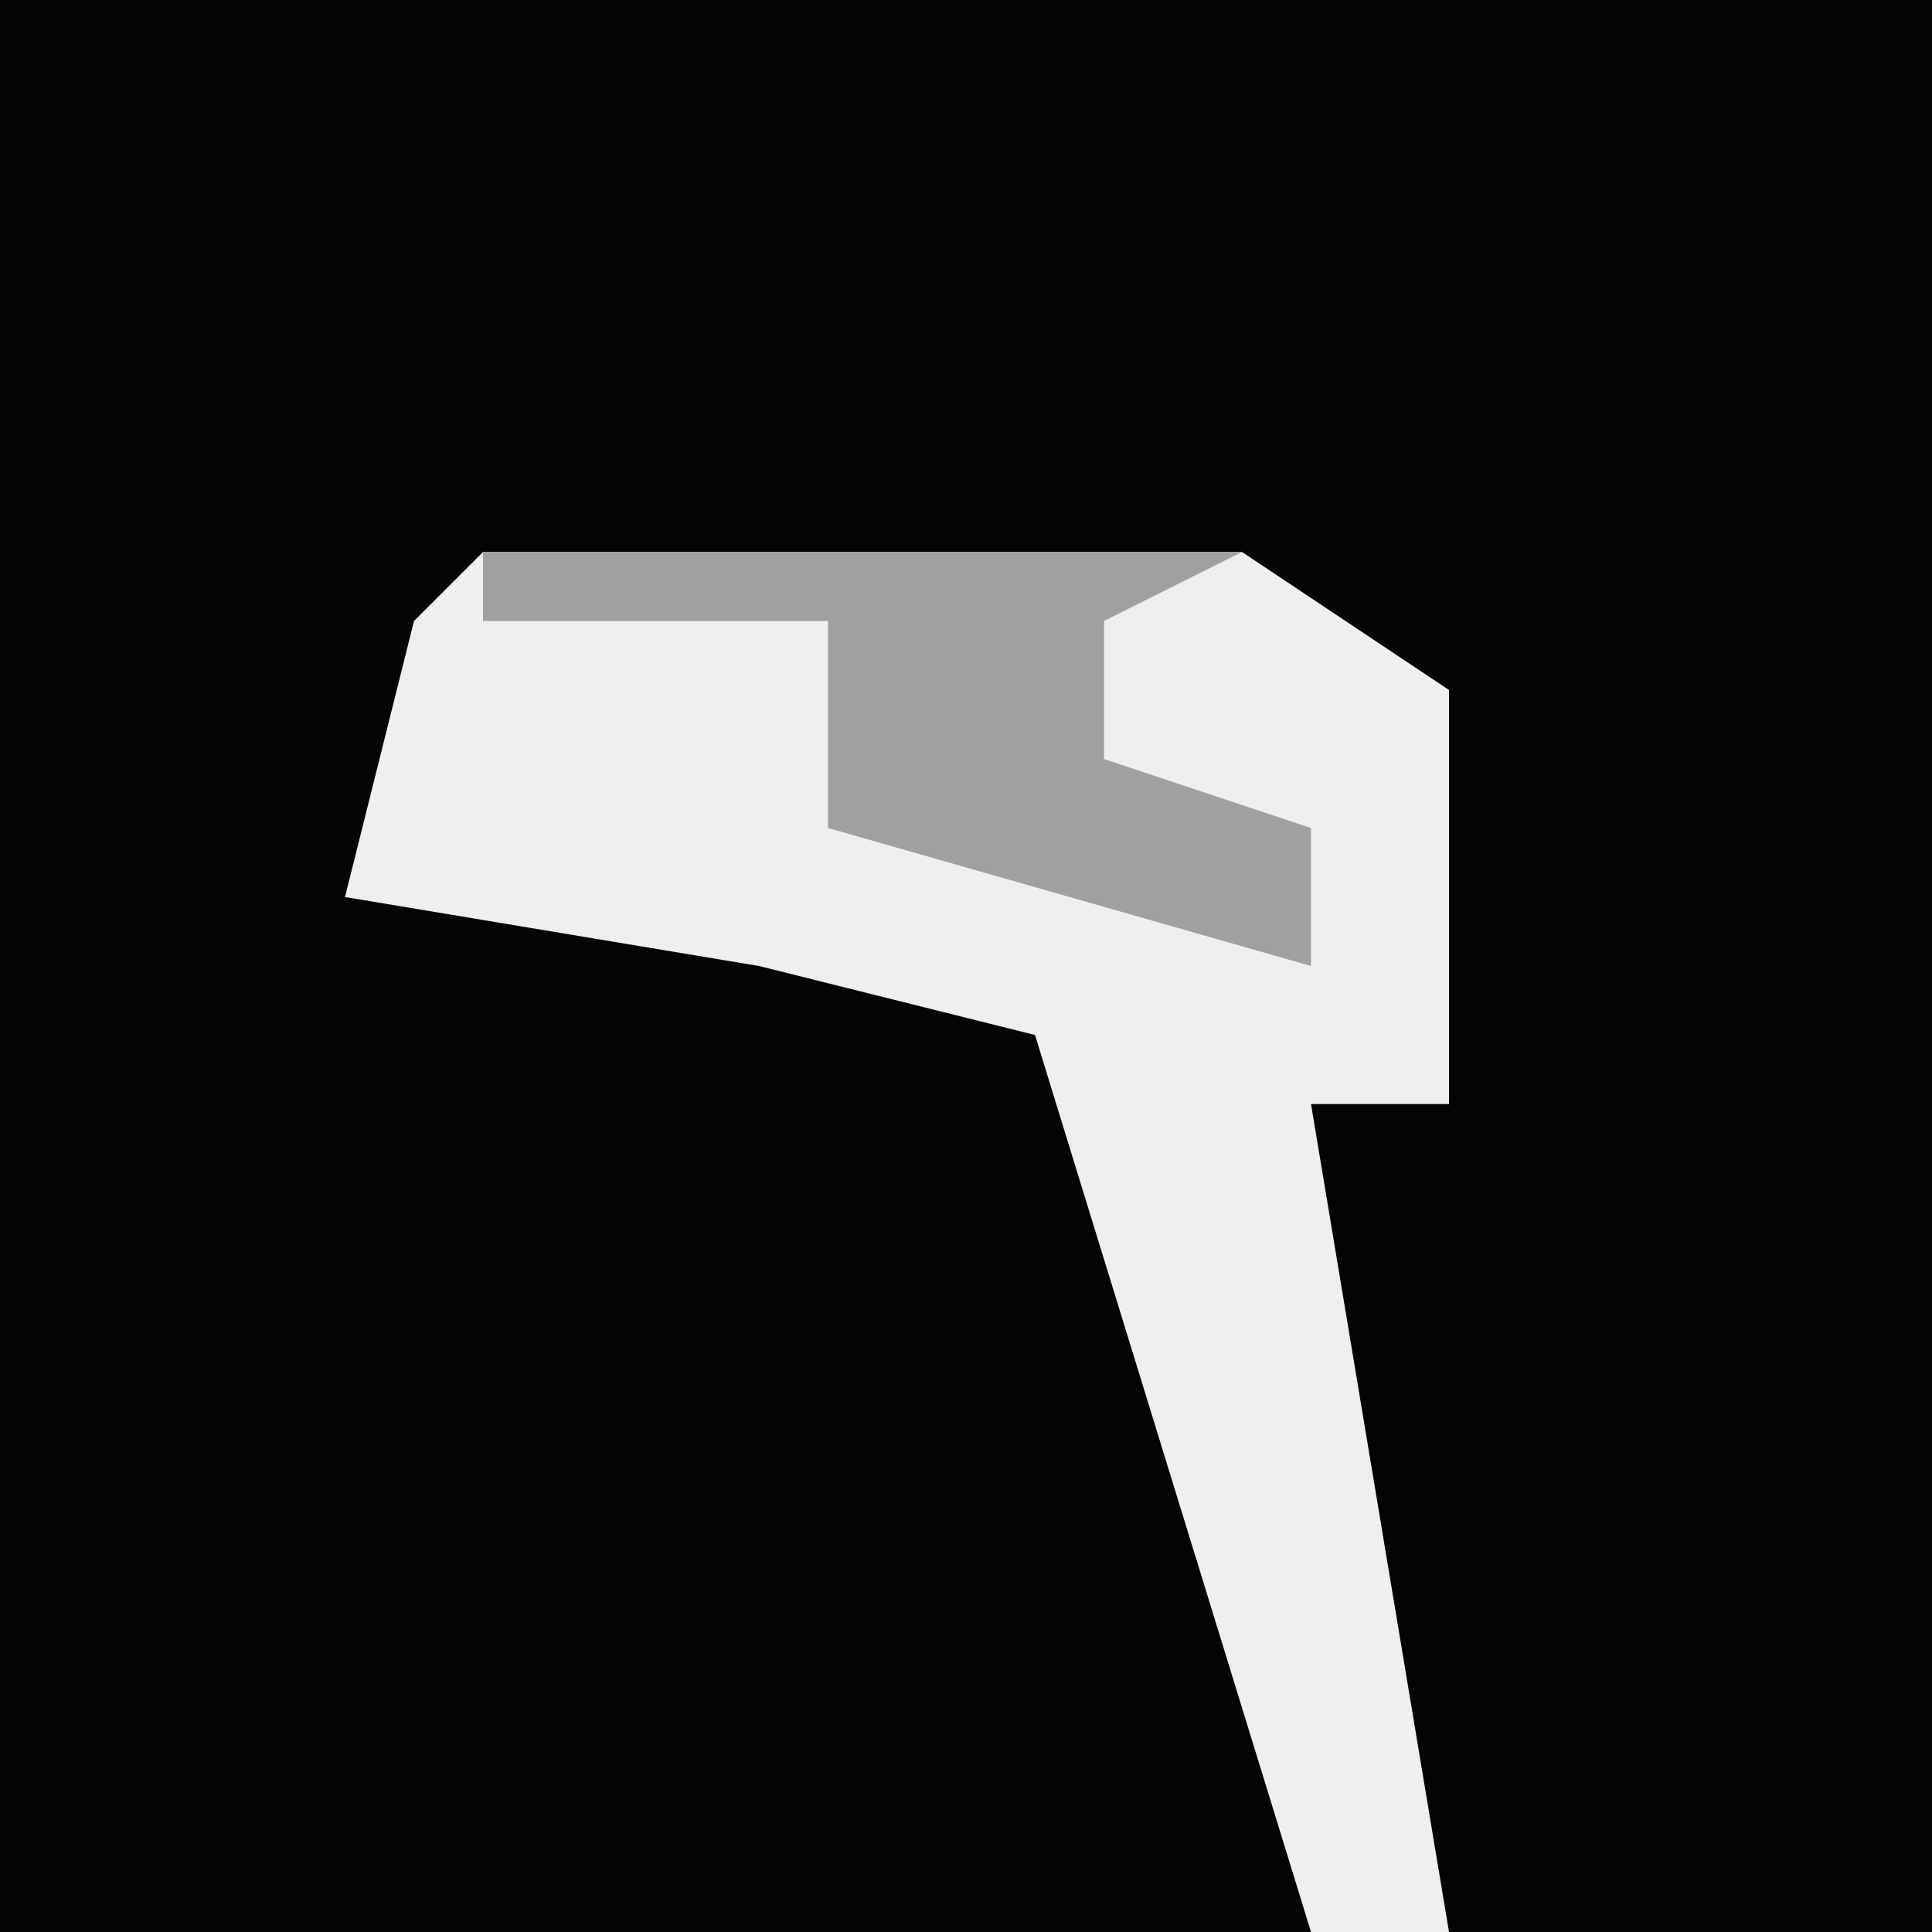 <?xml version="1.0" encoding="UTF-8"?>
<svg version="1.1" xmlns="http://www.w3.org/2000/svg" width="28" height="28">
<path d="M0,0 L28,0 L28,28 L0,28 Z " fill="#040404" transform="translate(0,0)"/>
<path d="M0,0 L11,0 L14,2 L14,8 L12,8 L14,20 L12,20 L8,7 L4,6 L-2,5 L-1,1 Z " fill="#EFEFEF" transform="translate(7,8)"/>
<path d="M0,0 L11,0 L9,1 L9,3 L12,4 L12,6 L5,4 L5,1 L0,1 Z " fill="#A0A0A0" transform="translate(7,8)"/>
</svg>
